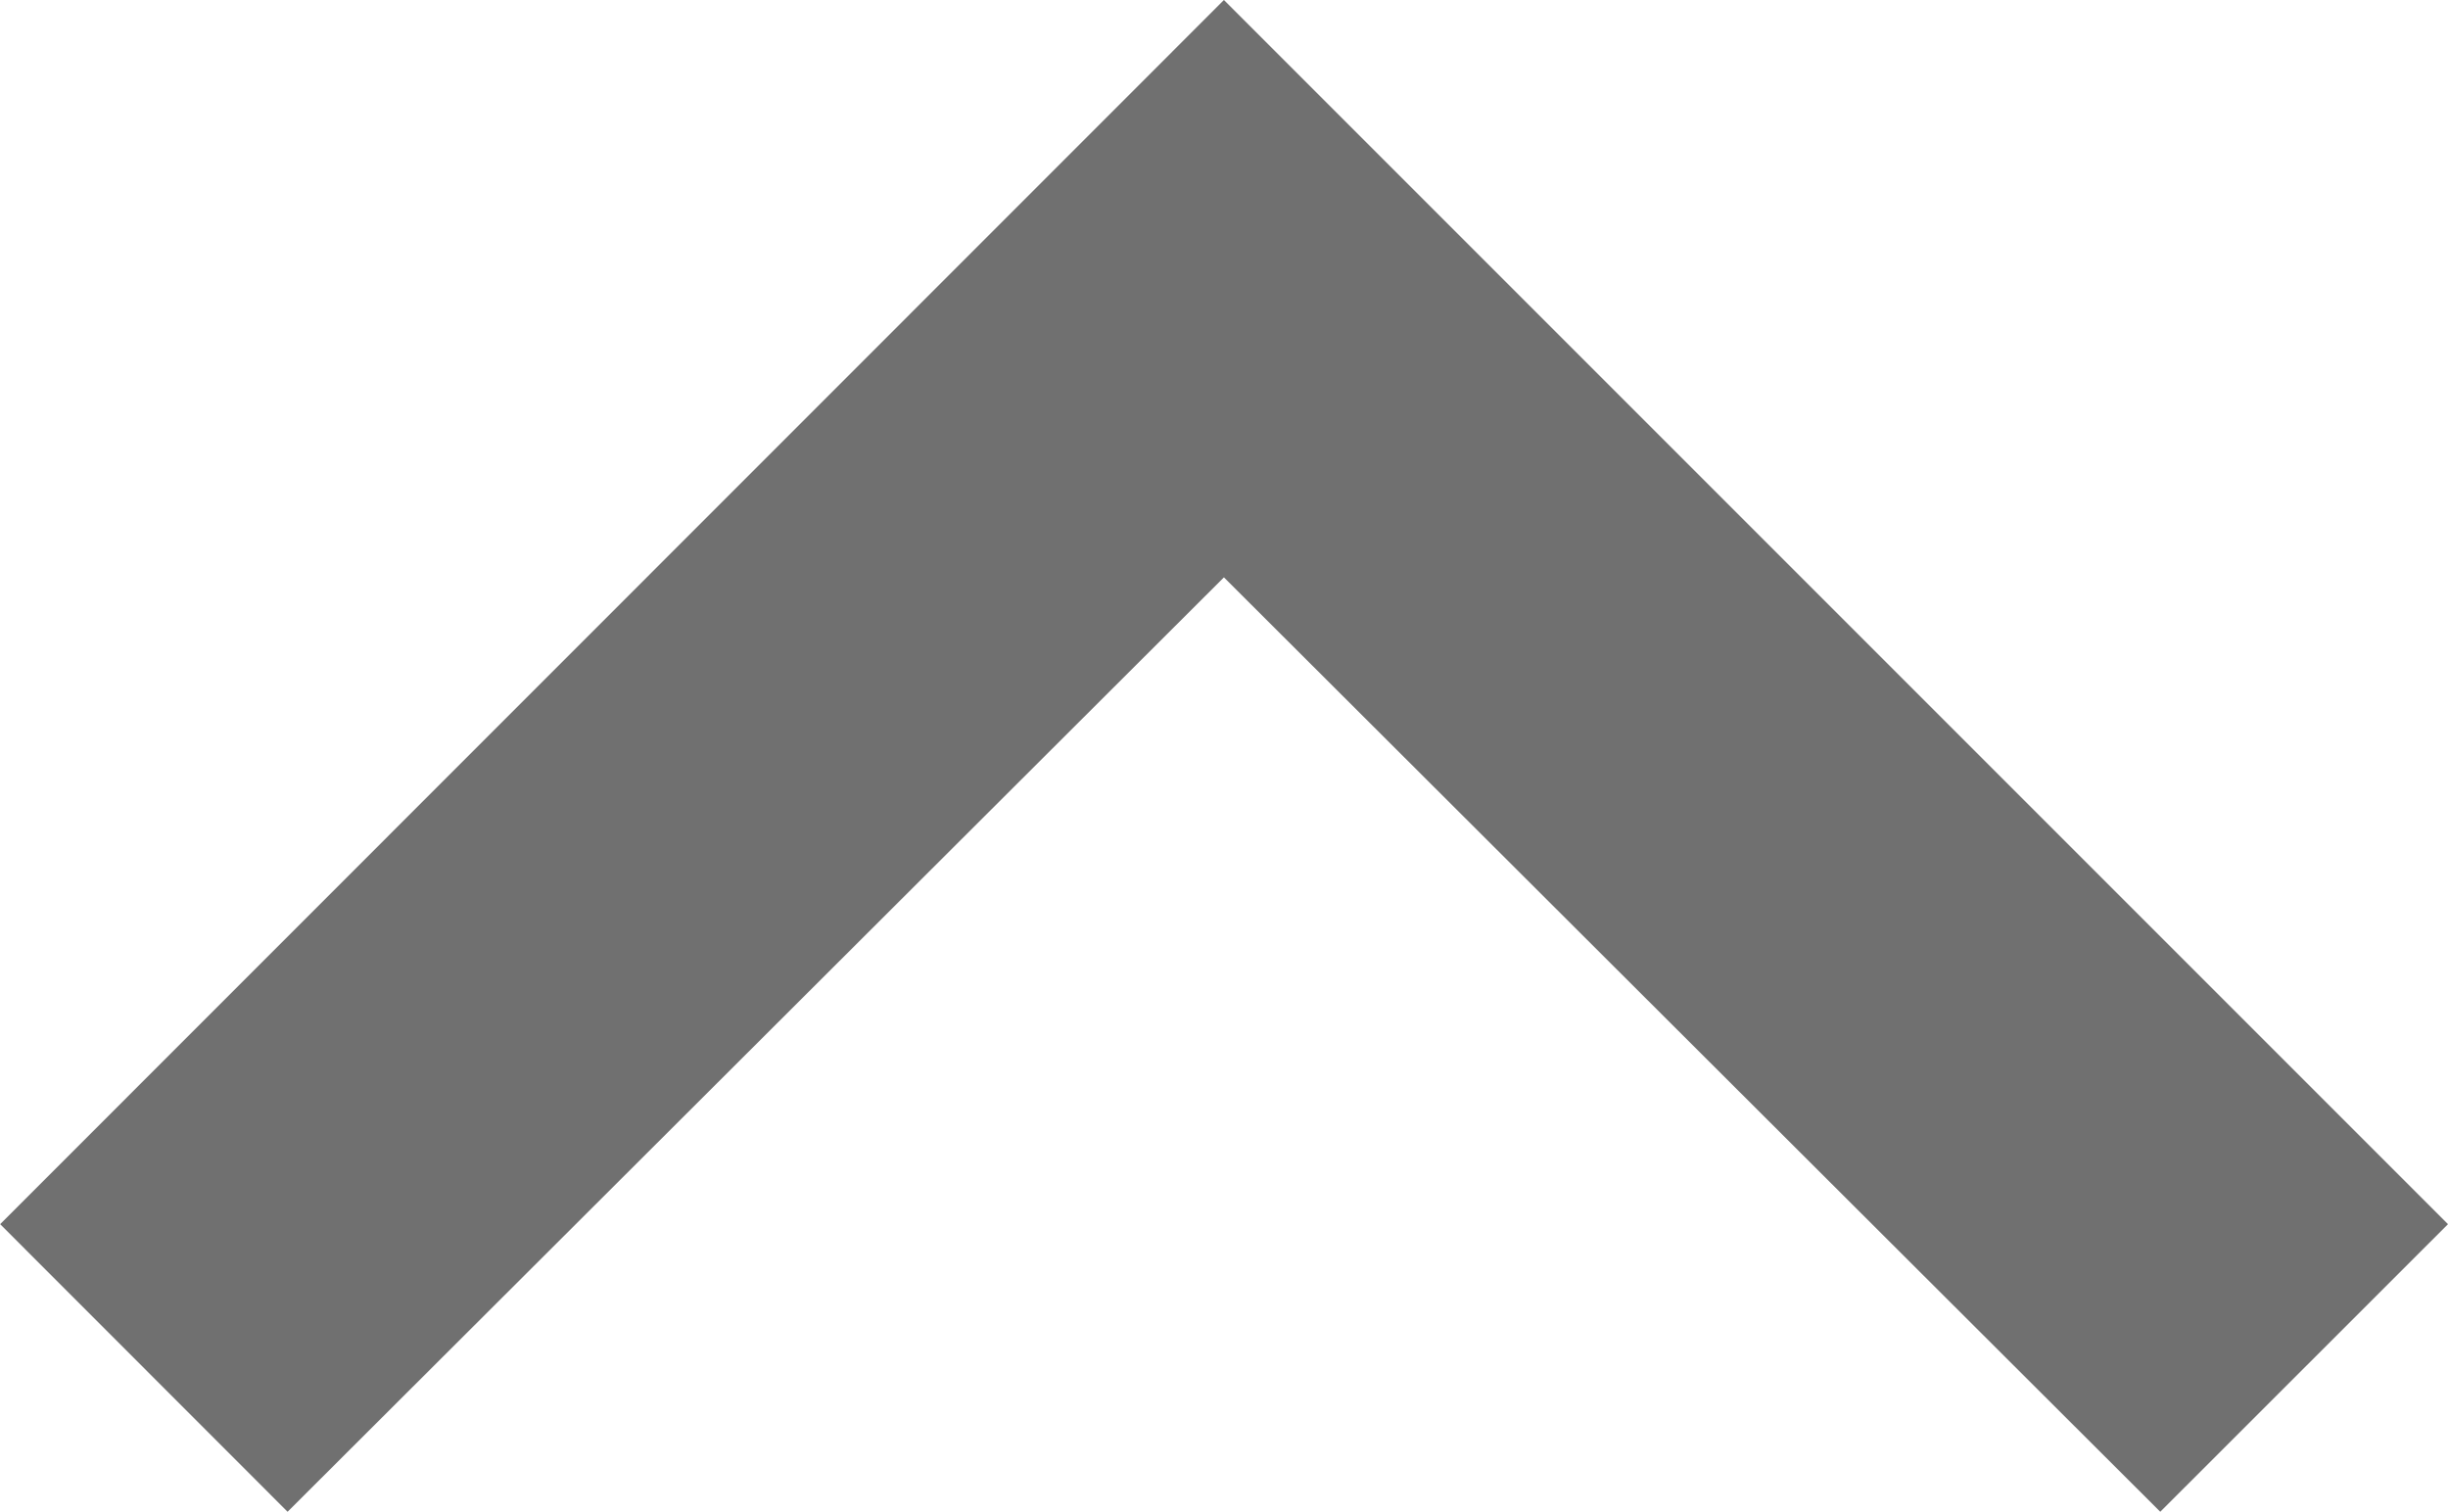 <svg xmlns="http://www.w3.org/2000/svg" width="15.901" height="9.819" viewBox="0 0 15.901 9.819">
  <path id="ic_keyboard_arrow_left_24px" d="M17.819,19.533,11.75,13.451l6.069-6.082L15.951,5.5,8,13.451,15.951,21.4Z" transform="translate(21.401 -8) rotate(90)" fill="#707070"/>
</svg>
